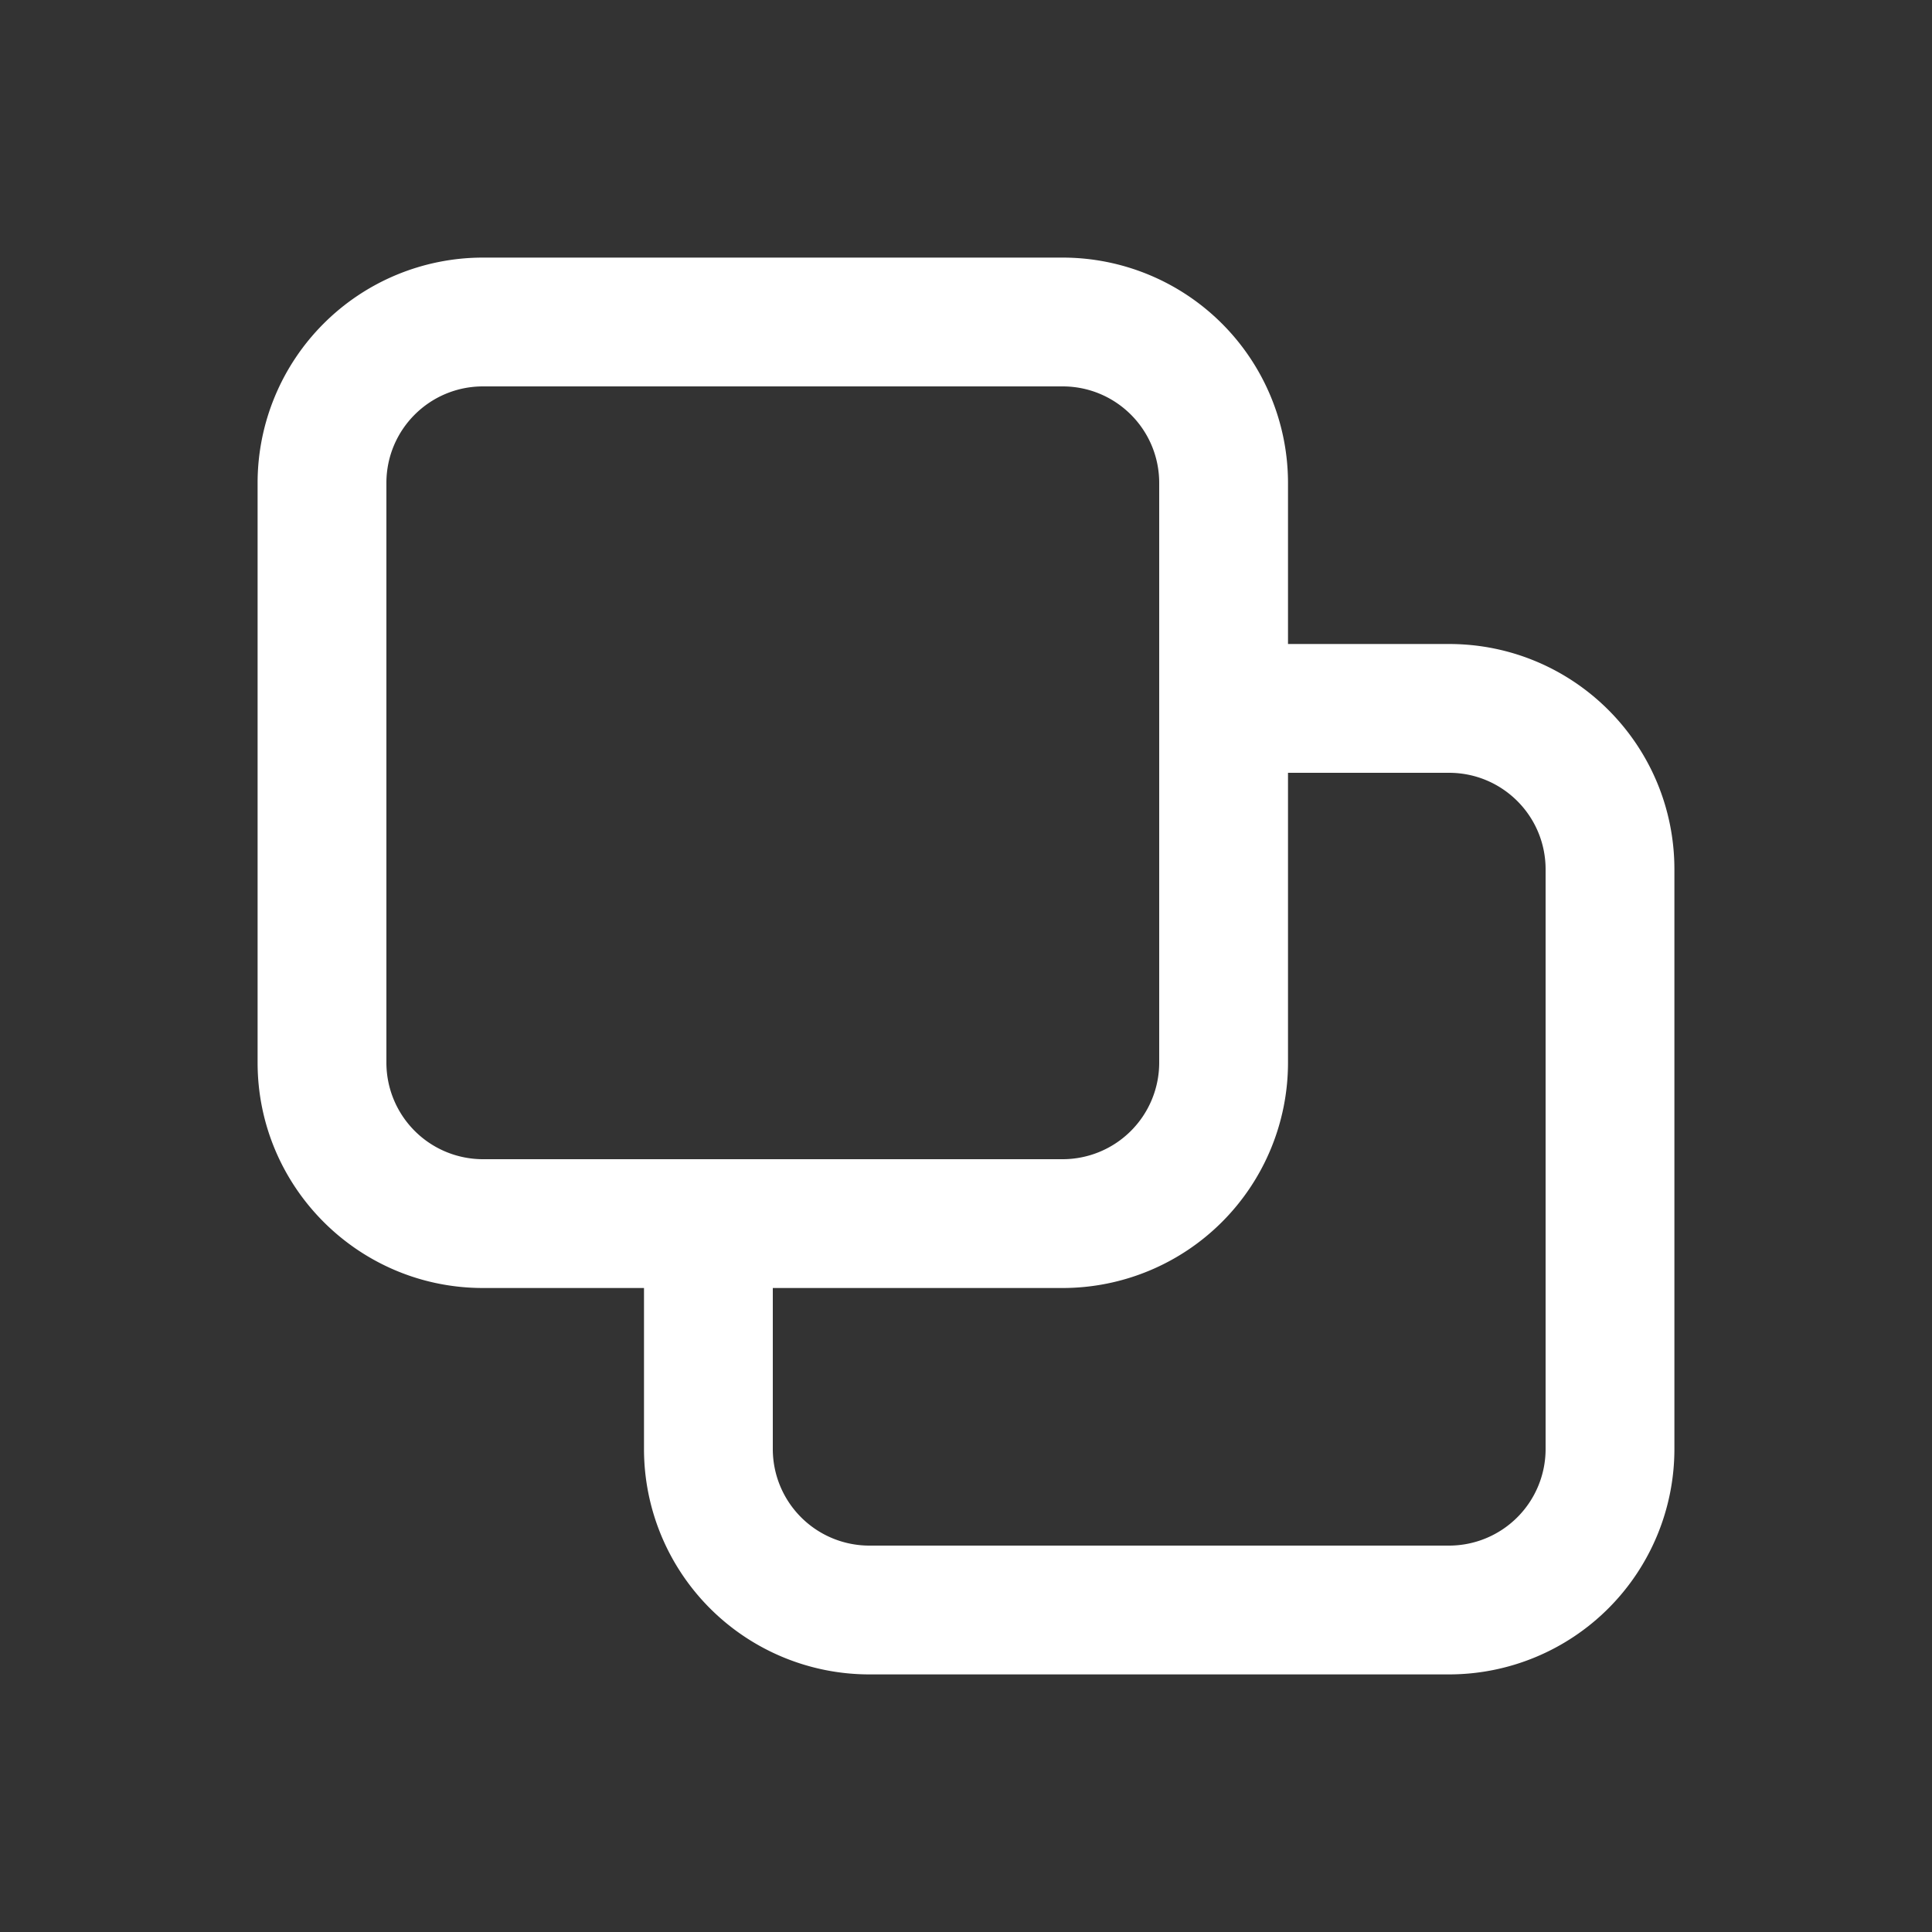 <svg xmlns="http://www.w3.org/2000/svg" fill="none" viewBox="0 0 24 24"><rect x="0" y="0" width="24" height="24" fill="#333333" stroke="none"/><path fill="#fff" fill-rule="evenodd" d="M6 3.2A2.8 2.8 0 003.2 6v7.2C3.2 14.745 4.454 16 6 16h2v2a2.8 2.8 0 002.8 2.8H18a2.8 2.8 0 002.8-2.8v-7.2C20.8 9.252 19.547 8 18 8h-2V6a2.8 2.8 0 00-2.8-2.8H6zm10 6.4v3.6a2.8 2.8 0 01-2.8 2.8H9.6v2a1.2 1.2 0 001.2 1.2H18a1.2 1.2 0 001.2-1.2v-7.2c0-.664-.537-1.2-1.2-1.2h-2zm-6.4 4.8h3.6a1.2 1.2 0 001.2-1.2V6c0-.664-.537-1.2-1.2-1.2H6c-.663 0-1.2.536-1.2 1.2v7.2A1.2 1.2 0 006 14.4h3.6z" clip-rule="evenodd"/></svg>
